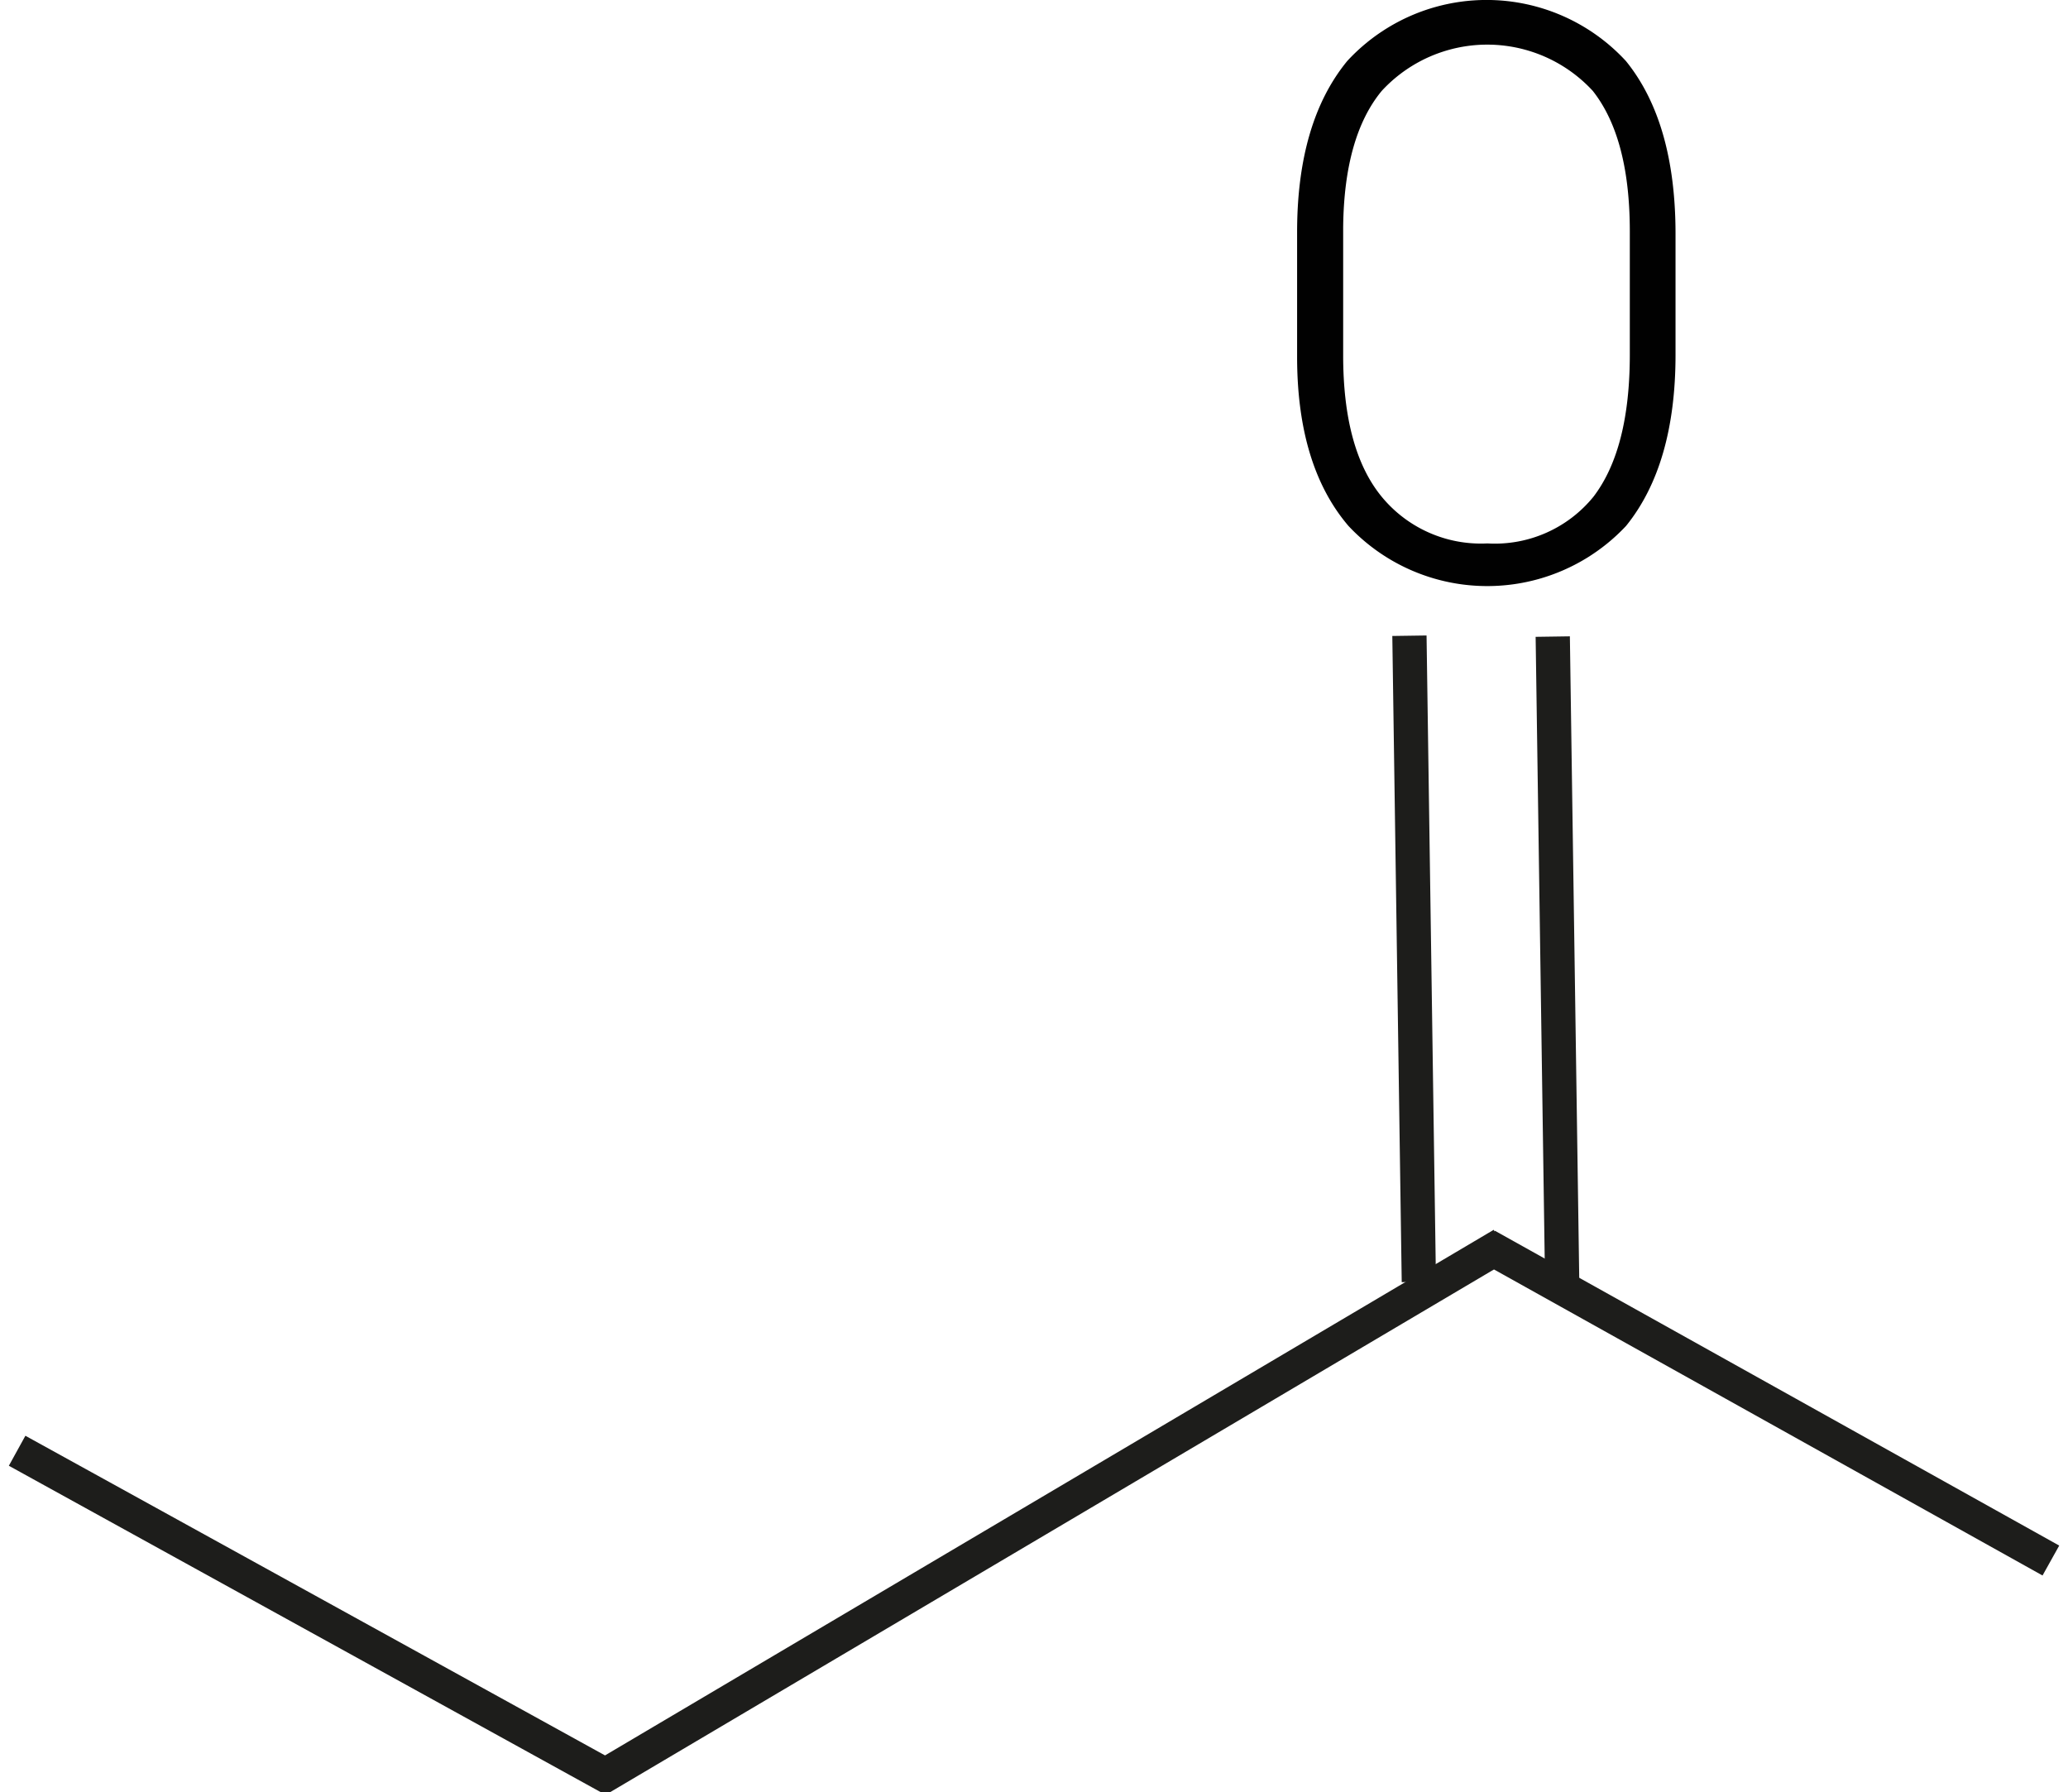 <svg xmlns="http://www.w3.org/2000/svg" viewBox="66.82 -0.03 120.77 104.65"><defs><style>.cls-1{fill:none;stroke:#1d1d1b;stroke-miterlimit:10;stroke-width:2px;}.cls-2{fill:#010101;}</style></defs><g id="Warstwa_2" data-name="Warstwa 2"><g id="base"><g id="Warstwa_2-2" data-name="Warstwa 2"><g id="base-2" data-name="base"><polyline class="cls-1" points="67.82 84.68 102.17 103.62 154.56 72.64 154.56 72.64"/><line class="cls-1" x1="186.59" y1="91.09" x2="153.64" y2="72.71"/><line class="cls-1" x1="149.68" y1="74.82" x2="149.13" y2="37.09"/><line class="cls-1" x1="158.05" y1="74.86" x2="157.5" y2="37.14"/></g></g><path id="text-2" data-name="text" class="cls-2" d="M164.67,20.68q0,6.43-2.89,10a11.11,11.11,0,0,1-16.21,0q-3-3.51-3-9.88V13.53q0-6.43,2.93-10a11.07,11.07,0,0,1,16.27,0q2.89,3.56,2.9,10.06ZM162,13.48q0-5.46-2.16-8.2a8.38,8.38,0,0,0-12.33,0c-1.47,1.78-2.22,4.46-2.25,8v7.44c0,3.65.74,6.4,2.23,8.23a7.5,7.5,0,0,0,6.19,2.75,7.42,7.42,0,0,0,6.2-2.73Q162,26.19,162,20.68Z"/></g></g></svg>